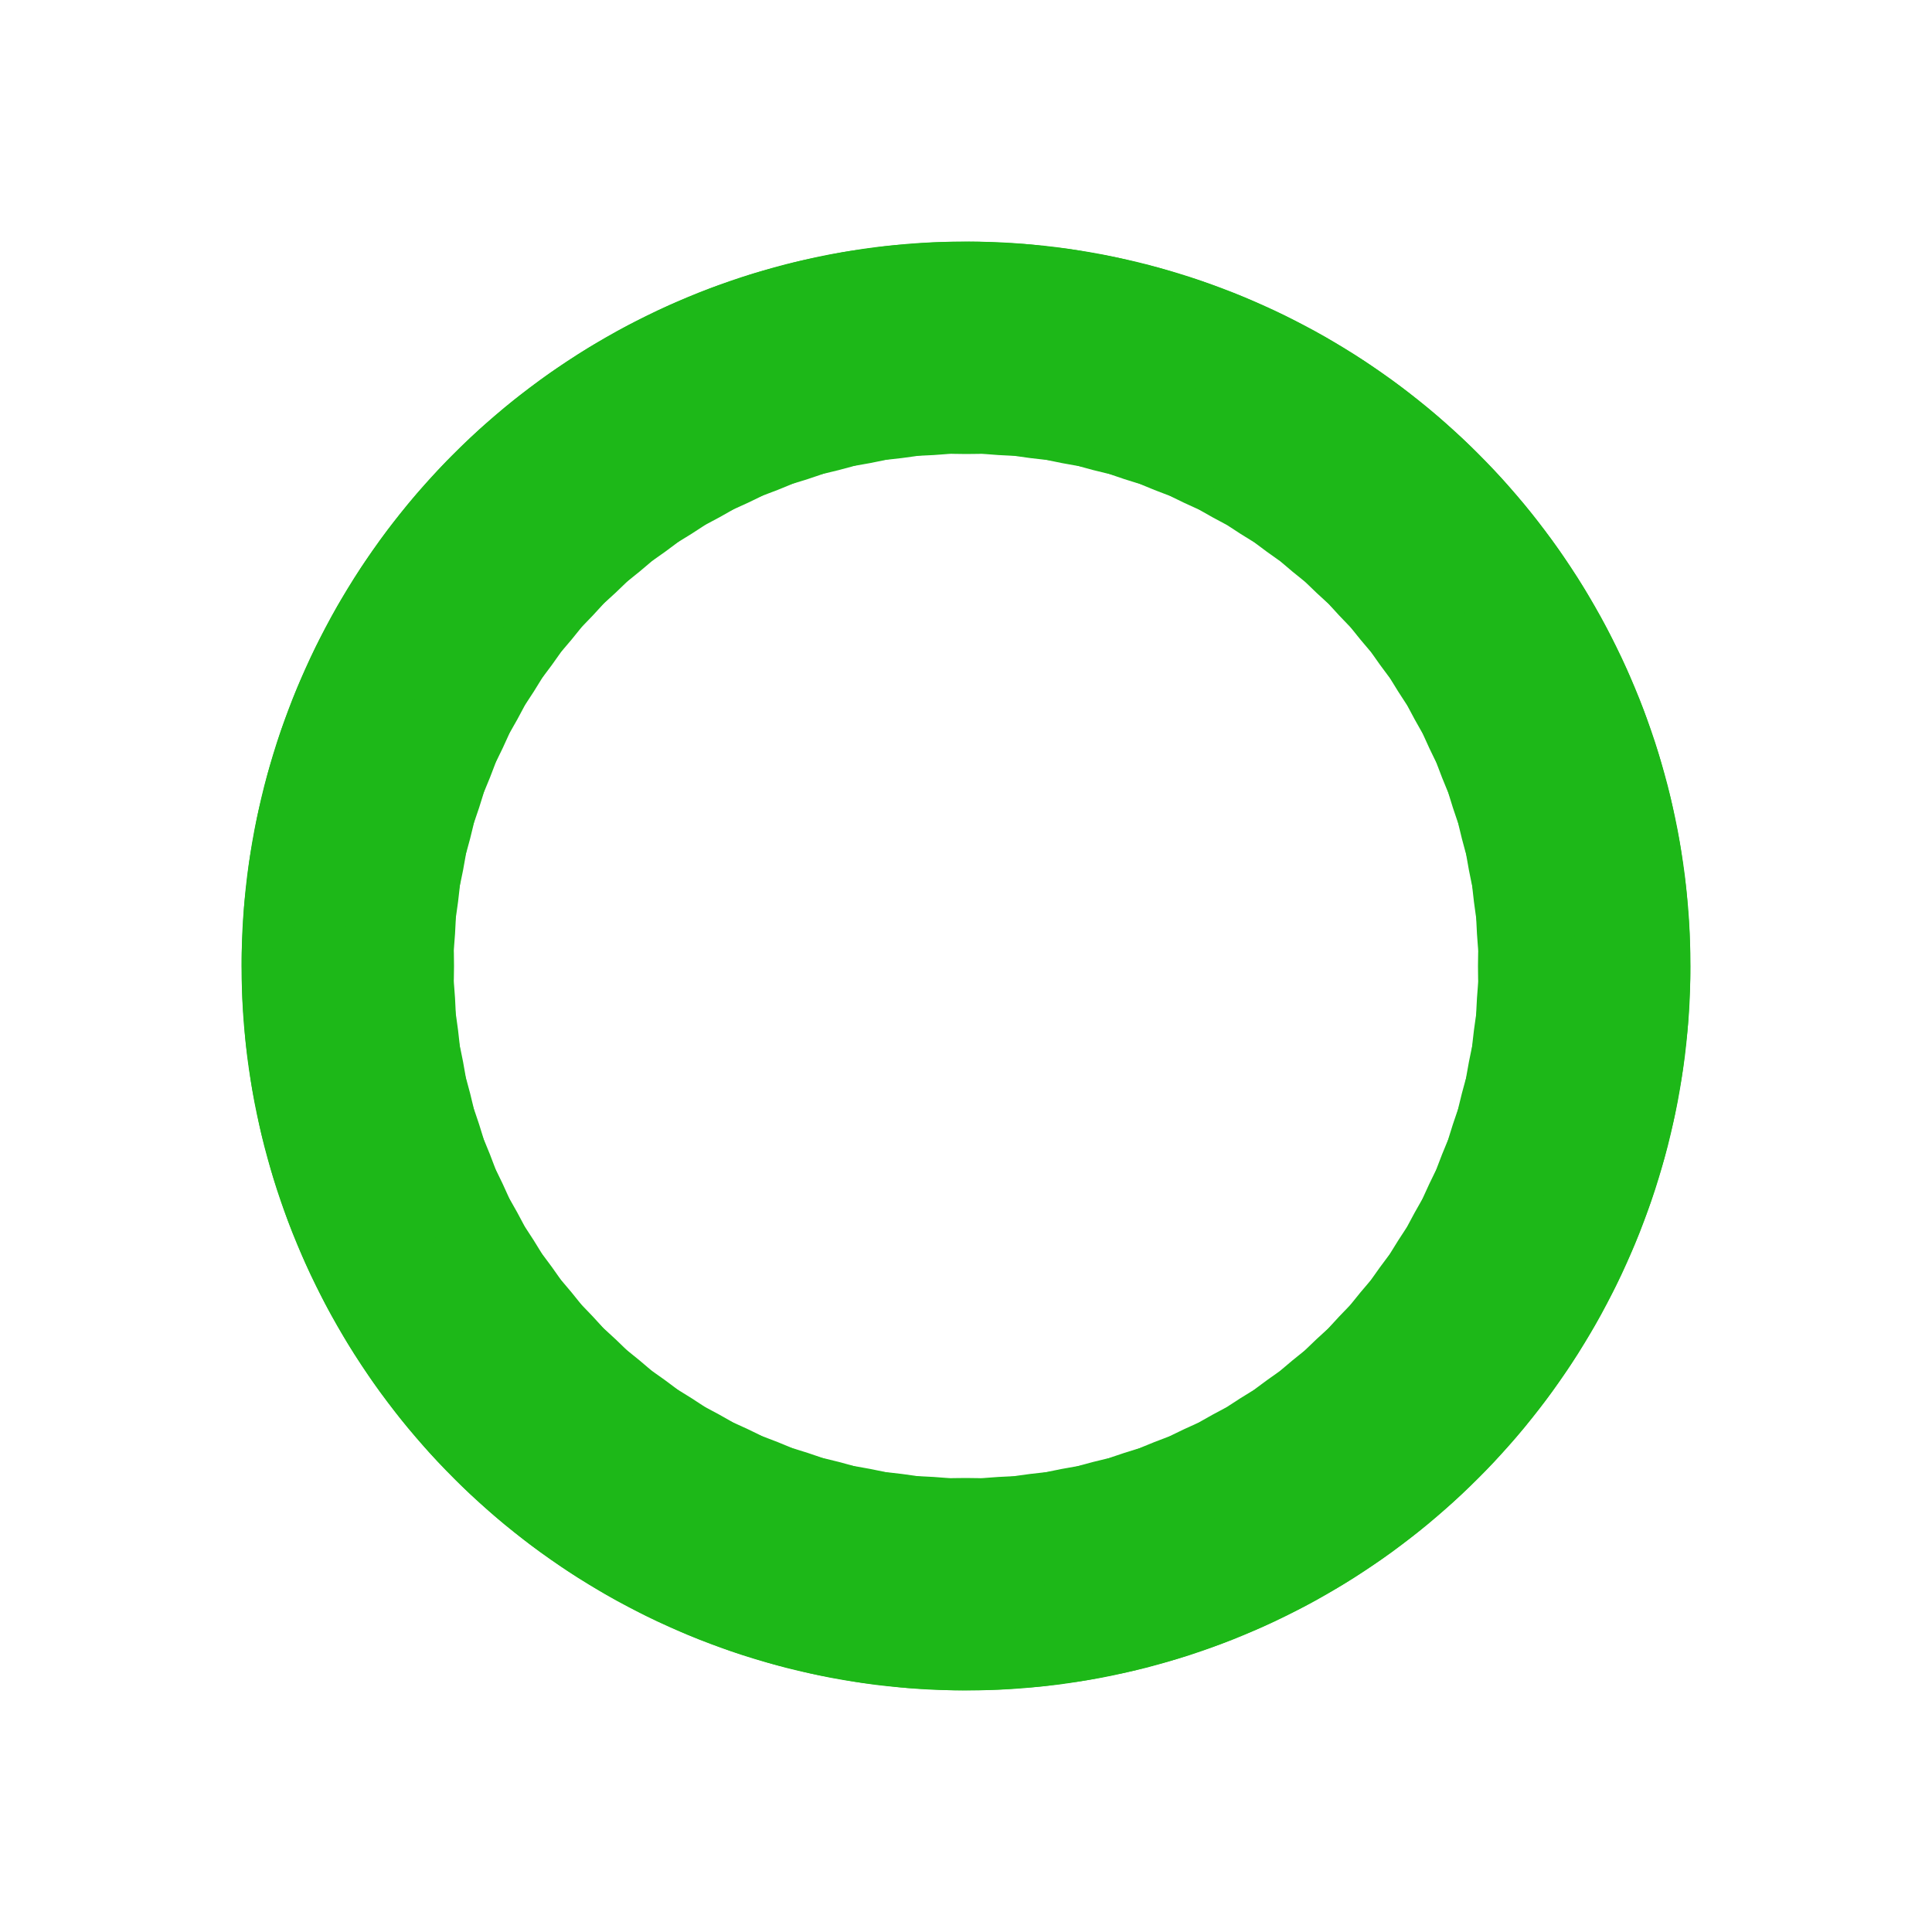 <?xml version="1.0" encoding="utf-8"?>
<svg xmlns="http://www.w3.org/2000/svg" xmlns:xlink="http://www.w3.org/1999/xlink" style="margin: auto; background: rgb(24, 47, 36); display: block; shape-rendering: auto;" width="200px" height="200px" viewBox="0 0 100 100" preserveAspectRatio="xMidYMid">
<g transform="rotate(0 50 50)">
  <rect x="37" y="12.5" rx="13" ry="5.5" width="26" height="11" fill="#1db818">
    <animate attributeName="opacity" values="1;0" keyTimes="0;1" dur="2.381s" begin="-2.357s" repeatCount="indefinite"></animate>
  </rect>
</g><g transform="rotate(3.6 50 50)">
  <rect x="37" y="12.5" rx="13" ry="5.5" width="26" height="11" fill="#1db818">
    <animate attributeName="opacity" values="1;0" keyTimes="0;1" dur="2.381s" begin="-2.333s" repeatCount="indefinite"></animate>
  </rect>
</g><g transform="rotate(7.2 50 50)">
  <rect x="37" y="12.5" rx="13" ry="5.5" width="26" height="11" fill="#1db818">
    <animate attributeName="opacity" values="1;0" keyTimes="0;1" dur="2.381s" begin="-2.31s" repeatCount="indefinite"></animate>
  </rect>
</g><g transform="rotate(10.8 50 50)">
  <rect x="37" y="12.5" rx="13" ry="5.5" width="26" height="11" fill="#1db818">
    <animate attributeName="opacity" values="1;0" keyTimes="0;1" dur="2.381s" begin="-2.286s" repeatCount="indefinite"></animate>
  </rect>
</g><g transform="rotate(14.4 50 50)">
  <rect x="37" y="12.5" rx="13" ry="5.5" width="26" height="11" fill="#1db818">
    <animate attributeName="opacity" values="1;0" keyTimes="0;1" dur="2.381s" begin="-2.262s" repeatCount="indefinite"></animate>
  </rect>
</g><g transform="rotate(18 50 50)">
  <rect x="37" y="12.5" rx="13" ry="5.5" width="26" height="11" fill="#1db818">
    <animate attributeName="opacity" values="1;0" keyTimes="0;1" dur="2.381s" begin="-2.238s" repeatCount="indefinite"></animate>
  </rect>
</g><g transform="rotate(21.6 50 50)">
  <rect x="37" y="12.5" rx="13" ry="5.5" width="26" height="11" fill="#1db818">
    <animate attributeName="opacity" values="1;0" keyTimes="0;1" dur="2.381s" begin="-2.214s" repeatCount="indefinite"></animate>
  </rect>
</g><g transform="rotate(25.2 50 50)">
  <rect x="37" y="12.5" rx="13" ry="5.5" width="26" height="11" fill="#1db818">
    <animate attributeName="opacity" values="1;0" keyTimes="0;1" dur="2.381s" begin="-2.19s" repeatCount="indefinite"></animate>
  </rect>
</g><g transform="rotate(28.8 50 50)">
  <rect x="37" y="12.5" rx="13" ry="5.5" width="26" height="11" fill="#1db818">
    <animate attributeName="opacity" values="1;0" keyTimes="0;1" dur="2.381s" begin="-2.167s" repeatCount="indefinite"></animate>
  </rect>
</g><g transform="rotate(32.4 50 50)">
  <rect x="37" y="12.5" rx="13" ry="5.5" width="26" height="11" fill="#1db818">
    <animate attributeName="opacity" values="1;0" keyTimes="0;1" dur="2.381s" begin="-2.143s" repeatCount="indefinite"></animate>
  </rect>
</g><g transform="rotate(36 50 50)">
  <rect x="37" y="12.5" rx="13" ry="5.5" width="26" height="11" fill="#1db818">
    <animate attributeName="opacity" values="1;0" keyTimes="0;1" dur="2.381s" begin="-2.119s" repeatCount="indefinite"></animate>
  </rect>
</g><g transform="rotate(39.6 50 50)">
  <rect x="37" y="12.5" rx="13" ry="5.5" width="26" height="11" fill="#1db818">
    <animate attributeName="opacity" values="1;0" keyTimes="0;1" dur="2.381s" begin="-2.095s" repeatCount="indefinite"></animate>
  </rect>
</g><g transform="rotate(43.2 50 50)">
  <rect x="37" y="12.5" rx="13" ry="5.5" width="26" height="11" fill="#1db818">
    <animate attributeName="opacity" values="1;0" keyTimes="0;1" dur="2.381s" begin="-2.071s" repeatCount="indefinite"></animate>
  </rect>
</g><g transform="rotate(46.8 50 50)">
  <rect x="37" y="12.5" rx="13" ry="5.5" width="26" height="11" fill="#1db818">
    <animate attributeName="opacity" values="1;0" keyTimes="0;1" dur="2.381s" begin="-2.048s" repeatCount="indefinite"></animate>
  </rect>
</g><g transform="rotate(50.4 50 50)">
  <rect x="37" y="12.5" rx="13" ry="5.5" width="26" height="11" fill="#1db818">
    <animate attributeName="opacity" values="1;0" keyTimes="0;1" dur="2.381s" begin="-2.024s" repeatCount="indefinite"></animate>
  </rect>
</g><g transform="rotate(54 50 50)">
  <rect x="37" y="12.5" rx="13" ry="5.5" width="26" height="11" fill="#1db818">
    <animate attributeName="opacity" values="1;0" keyTimes="0;1" dur="2.381s" begin="-2s" repeatCount="indefinite"></animate>
  </rect>
</g><g transform="rotate(57.6 50 50)">
  <rect x="37" y="12.5" rx="13" ry="5.5" width="26" height="11" fill="#1db818">
    <animate attributeName="opacity" values="1;0" keyTimes="0;1" dur="2.381s" begin="-1.976s" repeatCount="indefinite"></animate>
  </rect>
</g><g transform="rotate(61.2 50 50)">
  <rect x="37" y="12.5" rx="13" ry="5.5" width="26" height="11" fill="#1db818">
    <animate attributeName="opacity" values="1;0" keyTimes="0;1" dur="2.381s" begin="-1.952s" repeatCount="indefinite"></animate>
  </rect>
</g><g transform="rotate(64.8 50 50)">
  <rect x="37" y="12.5" rx="13" ry="5.5" width="26" height="11" fill="#1db818">
    <animate attributeName="opacity" values="1;0" keyTimes="0;1" dur="2.381s" begin="-1.929s" repeatCount="indefinite"></animate>
  </rect>
</g><g transform="rotate(68.4 50 50)">
  <rect x="37" y="12.5" rx="13" ry="5.5" width="26" height="11" fill="#1db818">
    <animate attributeName="opacity" values="1;0" keyTimes="0;1" dur="2.381s" begin="-1.905s" repeatCount="indefinite"></animate>
  </rect>
</g><g transform="rotate(72 50 50)">
  <rect x="37" y="12.5" rx="13" ry="5.5" width="26" height="11" fill="#1db818">
    <animate attributeName="opacity" values="1;0" keyTimes="0;1" dur="2.381s" begin="-1.881s" repeatCount="indefinite"></animate>
  </rect>
</g><g transform="rotate(75.6 50 50)">
  <rect x="37" y="12.5" rx="13" ry="5.5" width="26" height="11" fill="#1db818">
    <animate attributeName="opacity" values="1;0" keyTimes="0;1" dur="2.381s" begin="-1.857s" repeatCount="indefinite"></animate>
  </rect>
</g><g transform="rotate(79.2 50 50)">
  <rect x="37" y="12.5" rx="13" ry="5.5" width="26" height="11" fill="#1db818">
    <animate attributeName="opacity" values="1;0" keyTimes="0;1" dur="2.381s" begin="-1.833s" repeatCount="indefinite"></animate>
  </rect>
</g><g transform="rotate(82.8 50 50)">
  <rect x="37" y="12.5" rx="13" ry="5.5" width="26" height="11" fill="#1db818">
    <animate attributeName="opacity" values="1;0" keyTimes="0;1" dur="2.381s" begin="-1.81s" repeatCount="indefinite"></animate>
  </rect>
</g><g transform="rotate(86.4 50 50)">
  <rect x="37" y="12.5" rx="13" ry="5.5" width="26" height="11" fill="#1db818">
    <animate attributeName="opacity" values="1;0" keyTimes="0;1" dur="2.381s" begin="-1.786s" repeatCount="indefinite"></animate>
  </rect>
</g><g transform="rotate(90 50 50)">
  <rect x="37" y="12.5" rx="13" ry="5.5" width="26" height="11" fill="#1db818">
    <animate attributeName="opacity" values="1;0" keyTimes="0;1" dur="2.381s" begin="-1.762s" repeatCount="indefinite"></animate>
  </rect>
</g><g transform="rotate(93.6 50 50)">
  <rect x="37" y="12.5" rx="13" ry="5.5" width="26" height="11" fill="#1db818">
    <animate attributeName="opacity" values="1;0" keyTimes="0;1" dur="2.381s" begin="-1.738s" repeatCount="indefinite"></animate>
  </rect>
</g><g transform="rotate(97.2 50 50)">
  <rect x="37" y="12.5" rx="13" ry="5.5" width="26" height="11" fill="#1db818">
    <animate attributeName="opacity" values="1;0" keyTimes="0;1" dur="2.381s" begin="-1.714s" repeatCount="indefinite"></animate>
  </rect>
</g><g transform="rotate(100.8 50 50)">
  <rect x="37" y="12.5" rx="13" ry="5.5" width="26" height="11" fill="#1db818">
    <animate attributeName="opacity" values="1;0" keyTimes="0;1" dur="2.381s" begin="-1.69s" repeatCount="indefinite"></animate>
  </rect>
</g><g transform="rotate(104.4 50 50)">
  <rect x="37" y="12.5" rx="13" ry="5.5" width="26" height="11" fill="#1db818">
    <animate attributeName="opacity" values="1;0" keyTimes="0;1" dur="2.381s" begin="-1.667s" repeatCount="indefinite"></animate>
  </rect>
</g><g transform="rotate(108 50 50)">
  <rect x="37" y="12.5" rx="13" ry="5.5" width="26" height="11" fill="#1db818">
    <animate attributeName="opacity" values="1;0" keyTimes="0;1" dur="2.381s" begin="-1.643s" repeatCount="indefinite"></animate>
  </rect>
</g><g transform="rotate(111.6 50 50)">
  <rect x="37" y="12.5" rx="13" ry="5.5" width="26" height="11" fill="#1db818">
    <animate attributeName="opacity" values="1;0" keyTimes="0;1" dur="2.381s" begin="-1.619s" repeatCount="indefinite"></animate>
  </rect>
</g><g transform="rotate(115.2 50 50)">
  <rect x="37" y="12.5" rx="13" ry="5.5" width="26" height="11" fill="#1db818">
    <animate attributeName="opacity" values="1;0" keyTimes="0;1" dur="2.381s" begin="-1.595s" repeatCount="indefinite"></animate>
  </rect>
</g><g transform="rotate(118.8 50 50)">
  <rect x="37" y="12.5" rx="13" ry="5.5" width="26" height="11" fill="#1db818">
    <animate attributeName="opacity" values="1;0" keyTimes="0;1" dur="2.381s" begin="-1.571s" repeatCount="indefinite"></animate>
  </rect>
</g><g transform="rotate(122.4 50 50)">
  <rect x="37" y="12.5" rx="13" ry="5.5" width="26" height="11" fill="#1db818">
    <animate attributeName="opacity" values="1;0" keyTimes="0;1" dur="2.381s" begin="-1.548s" repeatCount="indefinite"></animate>
  </rect>
</g><g transform="rotate(126 50 50)">
  <rect x="37" y="12.5" rx="13" ry="5.5" width="26" height="11" fill="#1db818">
    <animate attributeName="opacity" values="1;0" keyTimes="0;1" dur="2.381s" begin="-1.524s" repeatCount="indefinite"></animate>
  </rect>
</g><g transform="rotate(129.6 50 50)">
  <rect x="37" y="12.5" rx="13" ry="5.5" width="26" height="11" fill="#1db818">
    <animate attributeName="opacity" values="1;0" keyTimes="0;1" dur="2.381s" begin="-1.5s" repeatCount="indefinite"></animate>
  </rect>
</g><g transform="rotate(133.2 50 50)">
  <rect x="37" y="12.5" rx="13" ry="5.5" width="26" height="11" fill="#1db818">
    <animate attributeName="opacity" values="1;0" keyTimes="0;1" dur="2.381s" begin="-1.476s" repeatCount="indefinite"></animate>
  </rect>
</g><g transform="rotate(136.8 50 50)">
  <rect x="37" y="12.5" rx="13" ry="5.5" width="26" height="11" fill="#1db818">
    <animate attributeName="opacity" values="1;0" keyTimes="0;1" dur="2.381s" begin="-1.452s" repeatCount="indefinite"></animate>
  </rect>
</g><g transform="rotate(140.4 50 50)">
  <rect x="37" y="12.5" rx="13" ry="5.5" width="26" height="11" fill="#1db818">
    <animate attributeName="opacity" values="1;0" keyTimes="0;1" dur="2.381s" begin="-1.429s" repeatCount="indefinite"></animate>
  </rect>
</g><g transform="rotate(144 50 50)">
  <rect x="37" y="12.5" rx="13" ry="5.5" width="26" height="11" fill="#1db818">
    <animate attributeName="opacity" values="1;0" keyTimes="0;1" dur="2.381s" begin="-1.405s" repeatCount="indefinite"></animate>
  </rect>
</g><g transform="rotate(147.6 50 50)">
  <rect x="37" y="12.5" rx="13" ry="5.5" width="26" height="11" fill="#1db818">
    <animate attributeName="opacity" values="1;0" keyTimes="0;1" dur="2.381s" begin="-1.381s" repeatCount="indefinite"></animate>
  </rect>
</g><g transform="rotate(151.2 50 50)">
  <rect x="37" y="12.5" rx="13" ry="5.5" width="26" height="11" fill="#1db818">
    <animate attributeName="opacity" values="1;0" keyTimes="0;1" dur="2.381s" begin="-1.357s" repeatCount="indefinite"></animate>
  </rect>
</g><g transform="rotate(154.8 50 50)">
  <rect x="37" y="12.5" rx="13" ry="5.5" width="26" height="11" fill="#1db818">
    <animate attributeName="opacity" values="1;0" keyTimes="0;1" dur="2.381s" begin="-1.333s" repeatCount="indefinite"></animate>
  </rect>
</g><g transform="rotate(158.4 50 50)">
  <rect x="37" y="12.5" rx="13" ry="5.5" width="26" height="11" fill="#1db818">
    <animate attributeName="opacity" values="1;0" keyTimes="0;1" dur="2.381s" begin="-1.31s" repeatCount="indefinite"></animate>
  </rect>
</g><g transform="rotate(162 50 50)">
  <rect x="37" y="12.5" rx="13" ry="5.5" width="26" height="11" fill="#1db818">
    <animate attributeName="opacity" values="1;0" keyTimes="0;1" dur="2.381s" begin="-1.286s" repeatCount="indefinite"></animate>
  </rect>
</g><g transform="rotate(165.6 50 50)">
  <rect x="37" y="12.5" rx="13" ry="5.5" width="26" height="11" fill="#1db818">
    <animate attributeName="opacity" values="1;0" keyTimes="0;1" dur="2.381s" begin="-1.262s" repeatCount="indefinite"></animate>
  </rect>
</g><g transform="rotate(169.2 50 50)">
  <rect x="37" y="12.5" rx="13" ry="5.5" width="26" height="11" fill="#1db818">
    <animate attributeName="opacity" values="1;0" keyTimes="0;1" dur="2.381s" begin="-1.238s" repeatCount="indefinite"></animate>
  </rect>
</g><g transform="rotate(172.8 50 50)">
  <rect x="37" y="12.5" rx="13" ry="5.5" width="26" height="11" fill="#1db818">
    <animate attributeName="opacity" values="1;0" keyTimes="0;1" dur="2.381s" begin="-1.214s" repeatCount="indefinite"></animate>
  </rect>
</g><g transform="rotate(176.4 50 50)">
  <rect x="37" y="12.5" rx="13" ry="5.5" width="26" height="11" fill="#1db818">
    <animate attributeName="opacity" values="1;0" keyTimes="0;1" dur="2.381s" begin="-1.19s" repeatCount="indefinite"></animate>
  </rect>
</g><g transform="rotate(180 50 50)">
  <rect x="37" y="12.5" rx="13" ry="5.5" width="26" height="11" fill="#1db818">
    <animate attributeName="opacity" values="1;0" keyTimes="0;1" dur="2.381s" begin="-1.167s" repeatCount="indefinite"></animate>
  </rect>
</g><g transform="rotate(183.6 50 50)">
  <rect x="37" y="12.5" rx="13" ry="5.5" width="26" height="11" fill="#1db818">
    <animate attributeName="opacity" values="1;0" keyTimes="0;1" dur="2.381s" begin="-1.143s" repeatCount="indefinite"></animate>
  </rect>
</g><g transform="rotate(187.2 50 50)">
  <rect x="37" y="12.5" rx="13" ry="5.5" width="26" height="11" fill="#1db818">
    <animate attributeName="opacity" values="1;0" keyTimes="0;1" dur="2.381s" begin="-1.119s" repeatCount="indefinite"></animate>
  </rect>
</g><g transform="rotate(190.8 50 50)">
  <rect x="37" y="12.5" rx="13" ry="5.5" width="26" height="11" fill="#1db818">
    <animate attributeName="opacity" values="1;0" keyTimes="0;1" dur="2.381s" begin="-1.095s" repeatCount="indefinite"></animate>
  </rect>
</g><g transform="rotate(194.4 50 50)">
  <rect x="37" y="12.5" rx="13" ry="5.5" width="26" height="11" fill="#1db818">
    <animate attributeName="opacity" values="1;0" keyTimes="0;1" dur="2.381s" begin="-1.071s" repeatCount="indefinite"></animate>
  </rect>
</g><g transform="rotate(198 50 50)">
  <rect x="37" y="12.5" rx="13" ry="5.5" width="26" height="11" fill="#1db818">
    <animate attributeName="opacity" values="1;0" keyTimes="0;1" dur="2.381s" begin="-1.048s" repeatCount="indefinite"></animate>
  </rect>
</g><g transform="rotate(201.6 50 50)">
  <rect x="37" y="12.5" rx="13" ry="5.5" width="26" height="11" fill="#1db818">
    <animate attributeName="opacity" values="1;0" keyTimes="0;1" dur="2.381s" begin="-1.024s" repeatCount="indefinite"></animate>
  </rect>
</g><g transform="rotate(205.2 50 50)">
  <rect x="37" y="12.5" rx="13" ry="5.5" width="26" height="11" fill="#1db818">
    <animate attributeName="opacity" values="1;0" keyTimes="0;1" dur="2.381s" begin="-1s" repeatCount="indefinite"></animate>
  </rect>
</g><g transform="rotate(208.8 50 50)">
  <rect x="37" y="12.5" rx="13" ry="5.5" width="26" height="11" fill="#1db818">
    <animate attributeName="opacity" values="1;0" keyTimes="0;1" dur="2.381s" begin="-0.976s" repeatCount="indefinite"></animate>
  </rect>
</g><g transform="rotate(212.4 50 50)">
  <rect x="37" y="12.5" rx="13" ry="5.5" width="26" height="11" fill="#1db818">
    <animate attributeName="opacity" values="1;0" keyTimes="0;1" dur="2.381s" begin="-0.952s" repeatCount="indefinite"></animate>
  </rect>
</g><g transform="rotate(216 50 50)">
  <rect x="37" y="12.5" rx="13" ry="5.5" width="26" height="11" fill="#1db818">
    <animate attributeName="opacity" values="1;0" keyTimes="0;1" dur="2.381s" begin="-0.929s" repeatCount="indefinite"></animate>
  </rect>
</g><g transform="rotate(219.6 50 50)">
  <rect x="37" y="12.5" rx="13" ry="5.5" width="26" height="11" fill="#1db818">
    <animate attributeName="opacity" values="1;0" keyTimes="0;1" dur="2.381s" begin="-0.905s" repeatCount="indefinite"></animate>
  </rect>
</g><g transform="rotate(223.2 50 50)">
  <rect x="37" y="12.5" rx="13" ry="5.5" width="26" height="11" fill="#1db818">
    <animate attributeName="opacity" values="1;0" keyTimes="0;1" dur="2.381s" begin="-0.881s" repeatCount="indefinite"></animate>
  </rect>
</g><g transform="rotate(226.8 50 50)">
  <rect x="37" y="12.5" rx="13" ry="5.5" width="26" height="11" fill="#1db818">
    <animate attributeName="opacity" values="1;0" keyTimes="0;1" dur="2.381s" begin="-0.857s" repeatCount="indefinite"></animate>
  </rect>
</g><g transform="rotate(230.4 50 50)">
  <rect x="37" y="12.5" rx="13" ry="5.5" width="26" height="11" fill="#1db818">
    <animate attributeName="opacity" values="1;0" keyTimes="0;1" dur="2.381s" begin="-0.833s" repeatCount="indefinite"></animate>
  </rect>
</g><g transform="rotate(234 50 50)">
  <rect x="37" y="12.5" rx="13" ry="5.5" width="26" height="11" fill="#1db818">
    <animate attributeName="opacity" values="1;0" keyTimes="0;1" dur="2.381s" begin="-0.81s" repeatCount="indefinite"></animate>
  </rect>
</g><g transform="rotate(237.6 50 50)">
  <rect x="37" y="12.5" rx="13" ry="5.5" width="26" height="11" fill="#1db818">
    <animate attributeName="opacity" values="1;0" keyTimes="0;1" dur="2.381s" begin="-0.786s" repeatCount="indefinite"></animate>
  </rect>
</g><g transform="rotate(241.2 50 50)">
  <rect x="37" y="12.5" rx="13" ry="5.5" width="26" height="11" fill="#1db818">
    <animate attributeName="opacity" values="1;0" keyTimes="0;1" dur="2.381s" begin="-0.762s" repeatCount="indefinite"></animate>
  </rect>
</g><g transform="rotate(244.8 50 50)">
  <rect x="37" y="12.5" rx="13" ry="5.5" width="26" height="11" fill="#1db818">
    <animate attributeName="opacity" values="1;0" keyTimes="0;1" dur="2.381s" begin="-0.738s" repeatCount="indefinite"></animate>
  </rect>
</g><g transform="rotate(248.4 50 50)">
  <rect x="37" y="12.5" rx="13" ry="5.5" width="26" height="11" fill="#1db818">
    <animate attributeName="opacity" values="1;0" keyTimes="0;1" dur="2.381s" begin="-0.714s" repeatCount="indefinite"></animate>
  </rect>
</g><g transform="rotate(252 50 50)">
  <rect x="37" y="12.5" rx="13" ry="5.5" width="26" height="11" fill="#1db818">
    <animate attributeName="opacity" values="1;0" keyTimes="0;1" dur="2.381s" begin="-0.69s" repeatCount="indefinite"></animate>
  </rect>
</g><g transform="rotate(255.6 50 50)">
  <rect x="37" y="12.5" rx="13" ry="5.5" width="26" height="11" fill="#1db818">
    <animate attributeName="opacity" values="1;0" keyTimes="0;1" dur="2.381s" begin="-0.667s" repeatCount="indefinite"></animate>
  </rect>
</g><g transform="rotate(259.2 50 50)">
  <rect x="37" y="12.5" rx="13" ry="5.5" width="26" height="11" fill="#1db818">
    <animate attributeName="opacity" values="1;0" keyTimes="0;1" dur="2.381s" begin="-0.643s" repeatCount="indefinite"></animate>
  </rect>
</g><g transform="rotate(262.8 50 50)">
  <rect x="37" y="12.5" rx="13" ry="5.5" width="26" height="11" fill="#1db818">
    <animate attributeName="opacity" values="1;0" keyTimes="0;1" dur="2.381s" begin="-0.619s" repeatCount="indefinite"></animate>
  </rect>
</g><g transform="rotate(266.4 50 50)">
  <rect x="37" y="12.5" rx="13" ry="5.5" width="26" height="11" fill="#1db818">
    <animate attributeName="opacity" values="1;0" keyTimes="0;1" dur="2.381s" begin="-0.595s" repeatCount="indefinite"></animate>
  </rect>
</g><g transform="rotate(270 50 50)">
  <rect x="37" y="12.5" rx="13" ry="5.5" width="26" height="11" fill="#1db818">
    <animate attributeName="opacity" values="1;0" keyTimes="0;1" dur="2.381s" begin="-0.571s" repeatCount="indefinite"></animate>
  </rect>
</g><g transform="rotate(273.6 50 50)">
  <rect x="37" y="12.5" rx="13" ry="5.5" width="26" height="11" fill="#1db818">
    <animate attributeName="opacity" values="1;0" keyTimes="0;1" dur="2.381s" begin="-0.548s" repeatCount="indefinite"></animate>
  </rect>
</g><g transform="rotate(277.2 50 50)">
  <rect x="37" y="12.5" rx="13" ry="5.5" width="26" height="11" fill="#1db818">
    <animate attributeName="opacity" values="1;0" keyTimes="0;1" dur="2.381s" begin="-0.524s" repeatCount="indefinite"></animate>
  </rect>
</g><g transform="rotate(280.8 50 50)">
  <rect x="37" y="12.5" rx="13" ry="5.5" width="26" height="11" fill="#1db818">
    <animate attributeName="opacity" values="1;0" keyTimes="0;1" dur="2.381s" begin="-0.5s" repeatCount="indefinite"></animate>
  </rect>
</g><g transform="rotate(284.4 50 50)">
  <rect x="37" y="12.5" rx="13" ry="5.5" width="26" height="11" fill="#1db818">
    <animate attributeName="opacity" values="1;0" keyTimes="0;1" dur="2.381s" begin="-0.476s" repeatCount="indefinite"></animate>
  </rect>
</g><g transform="rotate(288 50 50)">
  <rect x="37" y="12.5" rx="13" ry="5.5" width="26" height="11" fill="#1db818">
    <animate attributeName="opacity" values="1;0" keyTimes="0;1" dur="2.381s" begin="-0.452s" repeatCount="indefinite"></animate>
  </rect>
</g><g transform="rotate(291.6 50 50)">
  <rect x="37" y="12.5" rx="13" ry="5.5" width="26" height="11" fill="#1db818">
    <animate attributeName="opacity" values="1;0" keyTimes="0;1" dur="2.381s" begin="-0.429s" repeatCount="indefinite"></animate>
  </rect>
</g><g transform="rotate(295.2 50 50)">
  <rect x="37" y="12.5" rx="13" ry="5.5" width="26" height="11" fill="#1db818">
    <animate attributeName="opacity" values="1;0" keyTimes="0;1" dur="2.381s" begin="-0.405s" repeatCount="indefinite"></animate>
  </rect>
</g><g transform="rotate(298.8 50 50)">
  <rect x="37" y="12.5" rx="13" ry="5.5" width="26" height="11" fill="#1db818">
    <animate attributeName="opacity" values="1;0" keyTimes="0;1" dur="2.381s" begin="-0.381s" repeatCount="indefinite"></animate>
  </rect>
</g><g transform="rotate(302.4 50 50)">
  <rect x="37" y="12.5" rx="13" ry="5.5" width="26" height="11" fill="#1db818">
    <animate attributeName="opacity" values="1;0" keyTimes="0;1" dur="2.381s" begin="-0.357s" repeatCount="indefinite"></animate>
  </rect>
</g><g transform="rotate(306 50 50)">
  <rect x="37" y="12.5" rx="13" ry="5.5" width="26" height="11" fill="#1db818">
    <animate attributeName="opacity" values="1;0" keyTimes="0;1" dur="2.381s" begin="-0.333s" repeatCount="indefinite"></animate>
  </rect>
</g><g transform="rotate(309.6 50 50)">
  <rect x="37" y="12.5" rx="13" ry="5.5" width="26" height="11" fill="#1db818">
    <animate attributeName="opacity" values="1;0" keyTimes="0;1" dur="2.381s" begin="-0.31s" repeatCount="indefinite"></animate>
  </rect>
</g><g transform="rotate(313.2 50 50)">
  <rect x="37" y="12.5" rx="13" ry="5.5" width="26" height="11" fill="#1db818">
    <animate attributeName="opacity" values="1;0" keyTimes="0;1" dur="2.381s" begin="-0.286s" repeatCount="indefinite"></animate>
  </rect>
</g><g transform="rotate(316.8 50 50)">
  <rect x="37" y="12.5" rx="13" ry="5.5" width="26" height="11" fill="#1db818">
    <animate attributeName="opacity" values="1;0" keyTimes="0;1" dur="2.381s" begin="-0.262s" repeatCount="indefinite"></animate>
  </rect>
</g><g transform="rotate(320.4 50 50)">
  <rect x="37" y="12.5" rx="13" ry="5.5" width="26" height="11" fill="#1db818">
    <animate attributeName="opacity" values="1;0" keyTimes="0;1" dur="2.381s" begin="-0.238s" repeatCount="indefinite"></animate>
  </rect>
</g><g transform="rotate(324 50 50)">
  <rect x="37" y="12.5" rx="13" ry="5.5" width="26" height="11" fill="#1db818">
    <animate attributeName="opacity" values="1;0" keyTimes="0;1" dur="2.381s" begin="-0.214s" repeatCount="indefinite"></animate>
  </rect>
</g><g transform="rotate(327.6 50 50)">
  <rect x="37" y="12.5" rx="13" ry="5.5" width="26" height="11" fill="#1db818">
    <animate attributeName="opacity" values="1;0" keyTimes="0;1" dur="2.381s" begin="-0.19s" repeatCount="indefinite"></animate>
  </rect>
</g><g transform="rotate(331.2 50 50)">
  <rect x="37" y="12.5" rx="13" ry="5.5" width="26" height="11" fill="#1db818">
    <animate attributeName="opacity" values="1;0" keyTimes="0;1" dur="2.381s" begin="-0.167s" repeatCount="indefinite"></animate>
  </rect>
</g><g transform="rotate(334.8 50 50)">
  <rect x="37" y="12.5" rx="13" ry="5.5" width="26" height="11" fill="#1db818">
    <animate attributeName="opacity" values="1;0" keyTimes="0;1" dur="2.381s" begin="-0.143s" repeatCount="indefinite"></animate>
  </rect>
</g><g transform="rotate(338.4 50 50)">
  <rect x="37" y="12.5" rx="13" ry="5.5" width="26" height="11" fill="#1db818">
    <animate attributeName="opacity" values="1;0" keyTimes="0;1" dur="2.381s" begin="-0.119s" repeatCount="indefinite"></animate>
  </rect>
</g><g transform="rotate(342 50 50)">
  <rect x="37" y="12.5" rx="13" ry="5.5" width="26" height="11" fill="#1db818">
    <animate attributeName="opacity" values="1;0" keyTimes="0;1" dur="2.381s" begin="-0.095s" repeatCount="indefinite"></animate>
  </rect>
</g><g transform="rotate(345.6 50 50)">
  <rect x="37" y="12.5" rx="13" ry="5.5" width="26" height="11" fill="#1db818">
    <animate attributeName="opacity" values="1;0" keyTimes="0;1" dur="2.381s" begin="-0.071s" repeatCount="indefinite"></animate>
  </rect>
</g><g transform="rotate(349.2 50 50)">
  <rect x="37" y="12.5" rx="13" ry="5.5" width="26" height="11" fill="#1db818">
    <animate attributeName="opacity" values="1;0" keyTimes="0;1" dur="2.381s" begin="-0.048s" repeatCount="indefinite"></animate>
  </rect>
</g><g transform="rotate(352.8 50 50)">
  <rect x="37" y="12.5" rx="13" ry="5.5" width="26" height="11" fill="#1db818">
    <animate attributeName="opacity" values="1;0" keyTimes="0;1" dur="2.381s" begin="-0.024s" repeatCount="indefinite"></animate>
  </rect>
</g><g transform="rotate(356.4 50 50)">
  <rect x="37" y="12.5" rx="13" ry="5.5" width="26" height="11" fill="#1db818">
    <animate attributeName="opacity" values="1;0" keyTimes="0;1" dur="2.381s" begin="0s" repeatCount="indefinite"></animate>
  </rect>
</g>
<!-- [ldio] generated by https://loading.io/ --></svg>